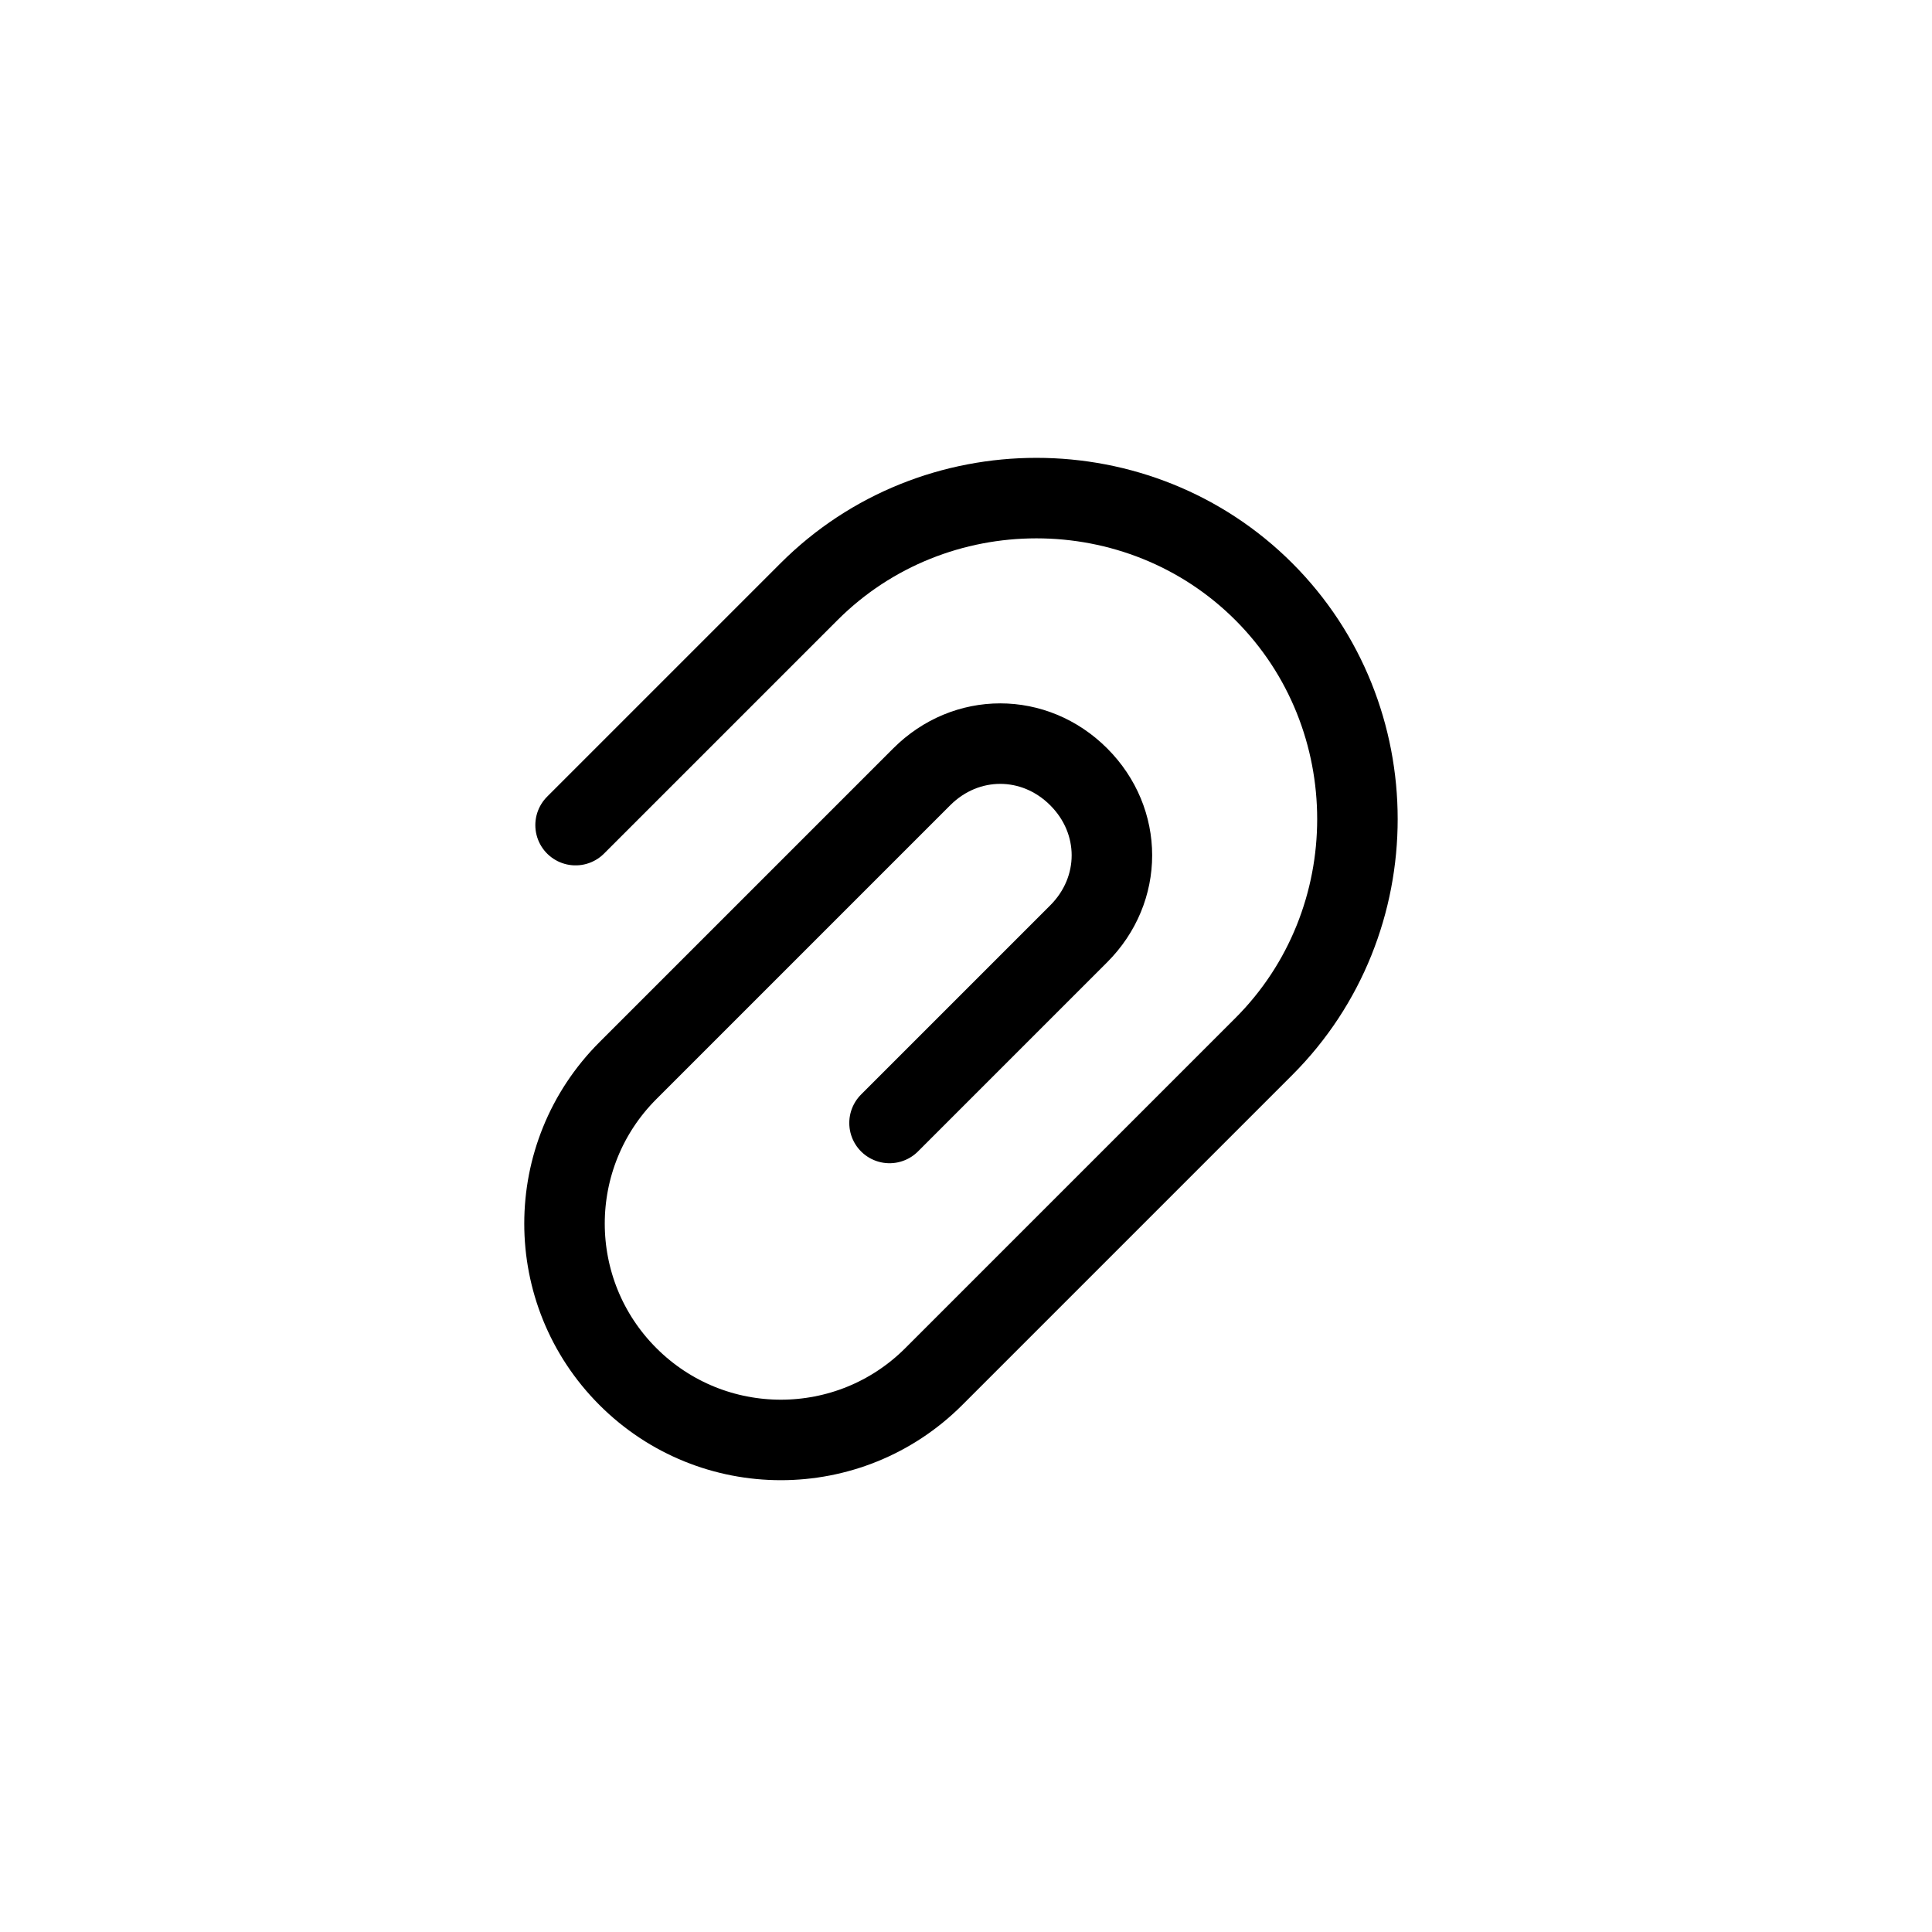 <svg class="svg-attach" xmlns="http://www.w3.org/2000/svg" enable-background="new 0 0 48 48" viewBox="0 0 48 48"><path stroke-linejoin="round" d="M14.3 20.5l5.8-5.8c3.1-3.1 8.2-3.1 11.3 0s3.1 8.2 0 11.3l-8.2 8.2c-2.1 2.1-5.5 2.1-7.6 0s-2.1-5.5 0-7.6l7.3-7.3c1.1-1.1 2.8-1.1 3.9 0s1.1 2.8 0 3.9l-4.7 4.7" stroke="#000" stroke-linecap="round" stroke-miterlimit="10" stroke-width="2" fill="none"/></svg>